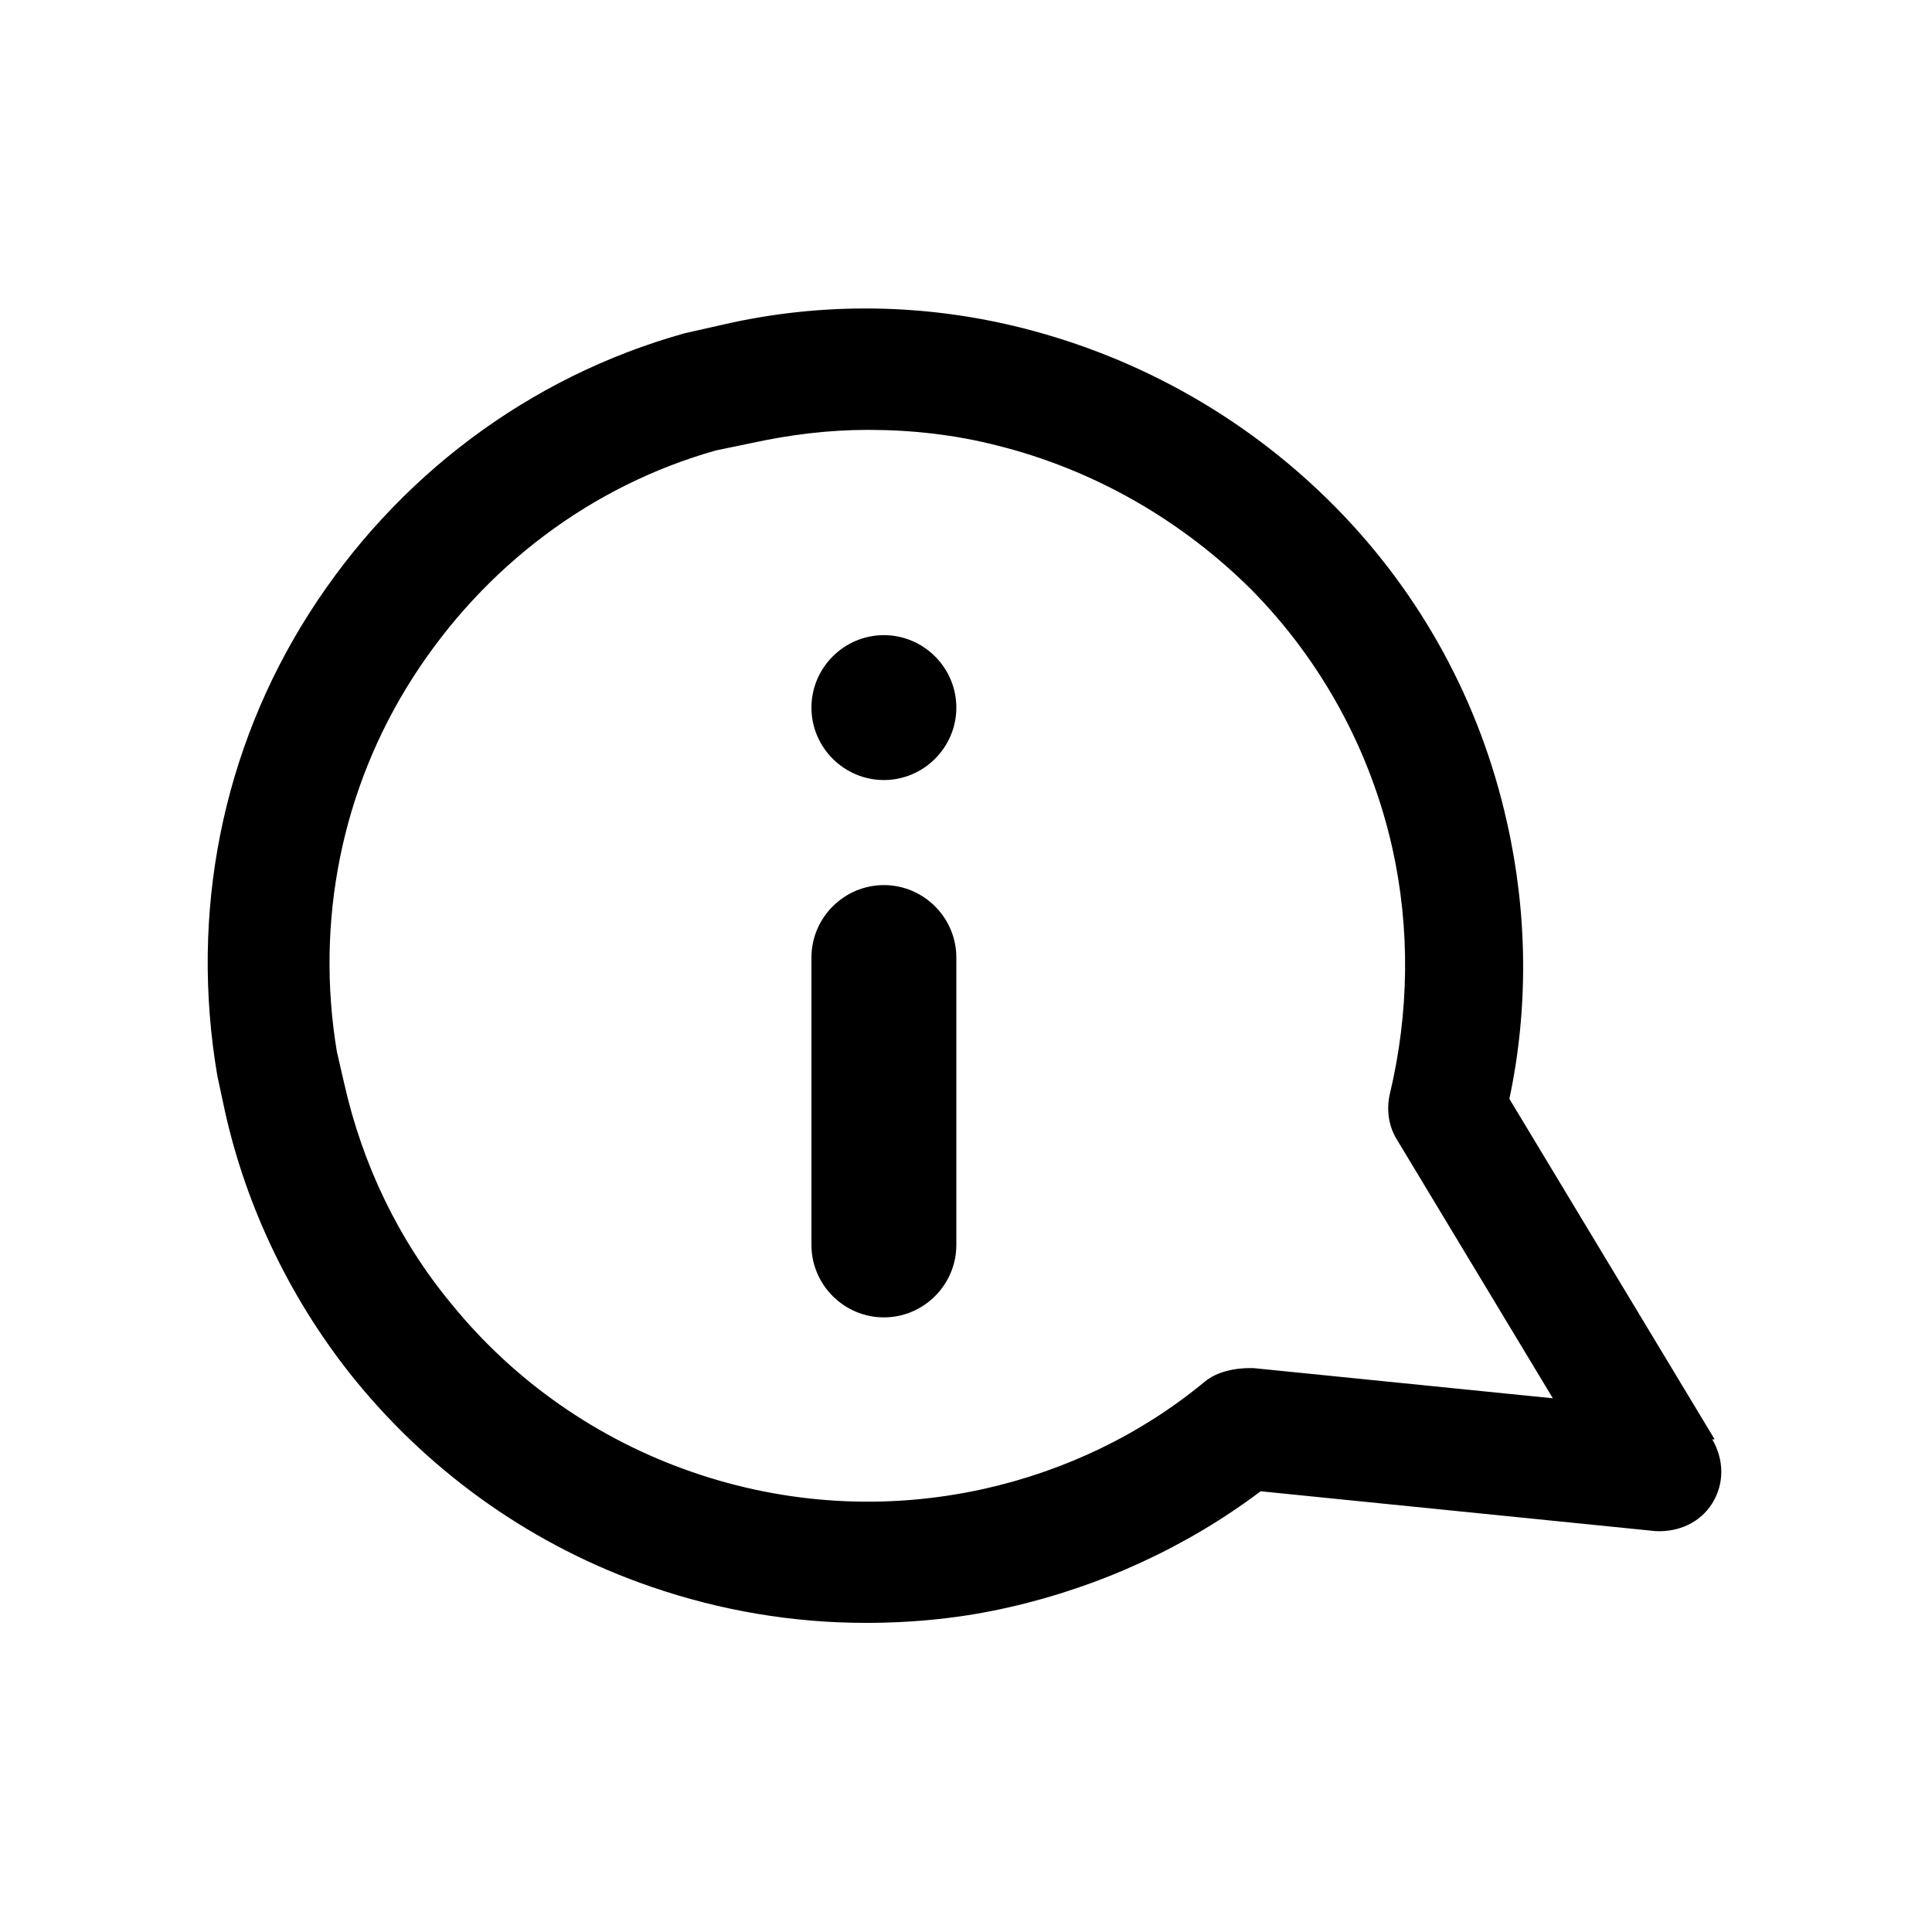 <?xml version="1.0" encoding="UTF-8"?>
<svg id="Layer_1" data-name="Layer 1" xmlns="http://www.w3.org/2000/svg" viewBox="0 0 16 16">
  <defs>
    <style>
      .cls-1 {
        fill: $color-primary3;
        fill-rule: evenodd;
      }
    </style>
  </defs>
  <path class="cls-1" d="M14.2,11.92l-1.7-2.82c.16-.75.15-1.54-.02-2.29-.22-.99-.71-1.89-1.42-2.61-.71-.72-1.6-1.23-2.58-1.48-.82-.21-1.68-.22-2.5-.03l-.31.07c-1.29.36-2.39,1.19-3.11,2.32s-.99,2.48-.76,3.83l.06.28c.18.82.56,1.6,1.09,2.25.64.78,1.48,1.37,2.44,1.7.58.2,1.18.3,1.78.3.4,0,.8-.04,1.19-.13.75-.17,1.47-.5,2.08-.96l3.27.33c.19.01.37-.07.47-.23.1-.16.1-.36,0-.53ZM10.35,11.33c-.13,0-.27.03-.37.11-.53.44-1.16.74-1.83.89-.81.18-1.64.13-2.42-.14-.78-.27-1.47-.75-1.99-1.39-.44-.53-.74-1.16-.89-1.83,0,0,0,0,0,0l-.06-.26c-.18-1.08.04-2.18.63-3.1s1.48-1.59,2.51-1.88l.29-.06c.32-.07.64-.11.97-.11.36,0,.72.04,1.07.13.8.2,1.53.62,2.11,1.2.58.59.98,1.33,1.16,2.13.15.67.14,1.37-.02,2.04-.03.13-.01.27.06.38l1.29,2.14-2.48-.25Z"/>
  <path class="cls-1" d="M7.32,7.33c-.33,0-.6.27-.6.6v2.38c0,.33.27.6.6.6s.6-.27.6-.6v-2.38c0-.33-.27-.6-.6-.6Z"/>
  <path class="cls-1" d="M7.32,5.26h0c-.33,0-.6.27-.6.6s.27.6.6.6h0c.33,0,.6-.27.6-.6s-.27-.6-.6-.6Z"/>
</svg>